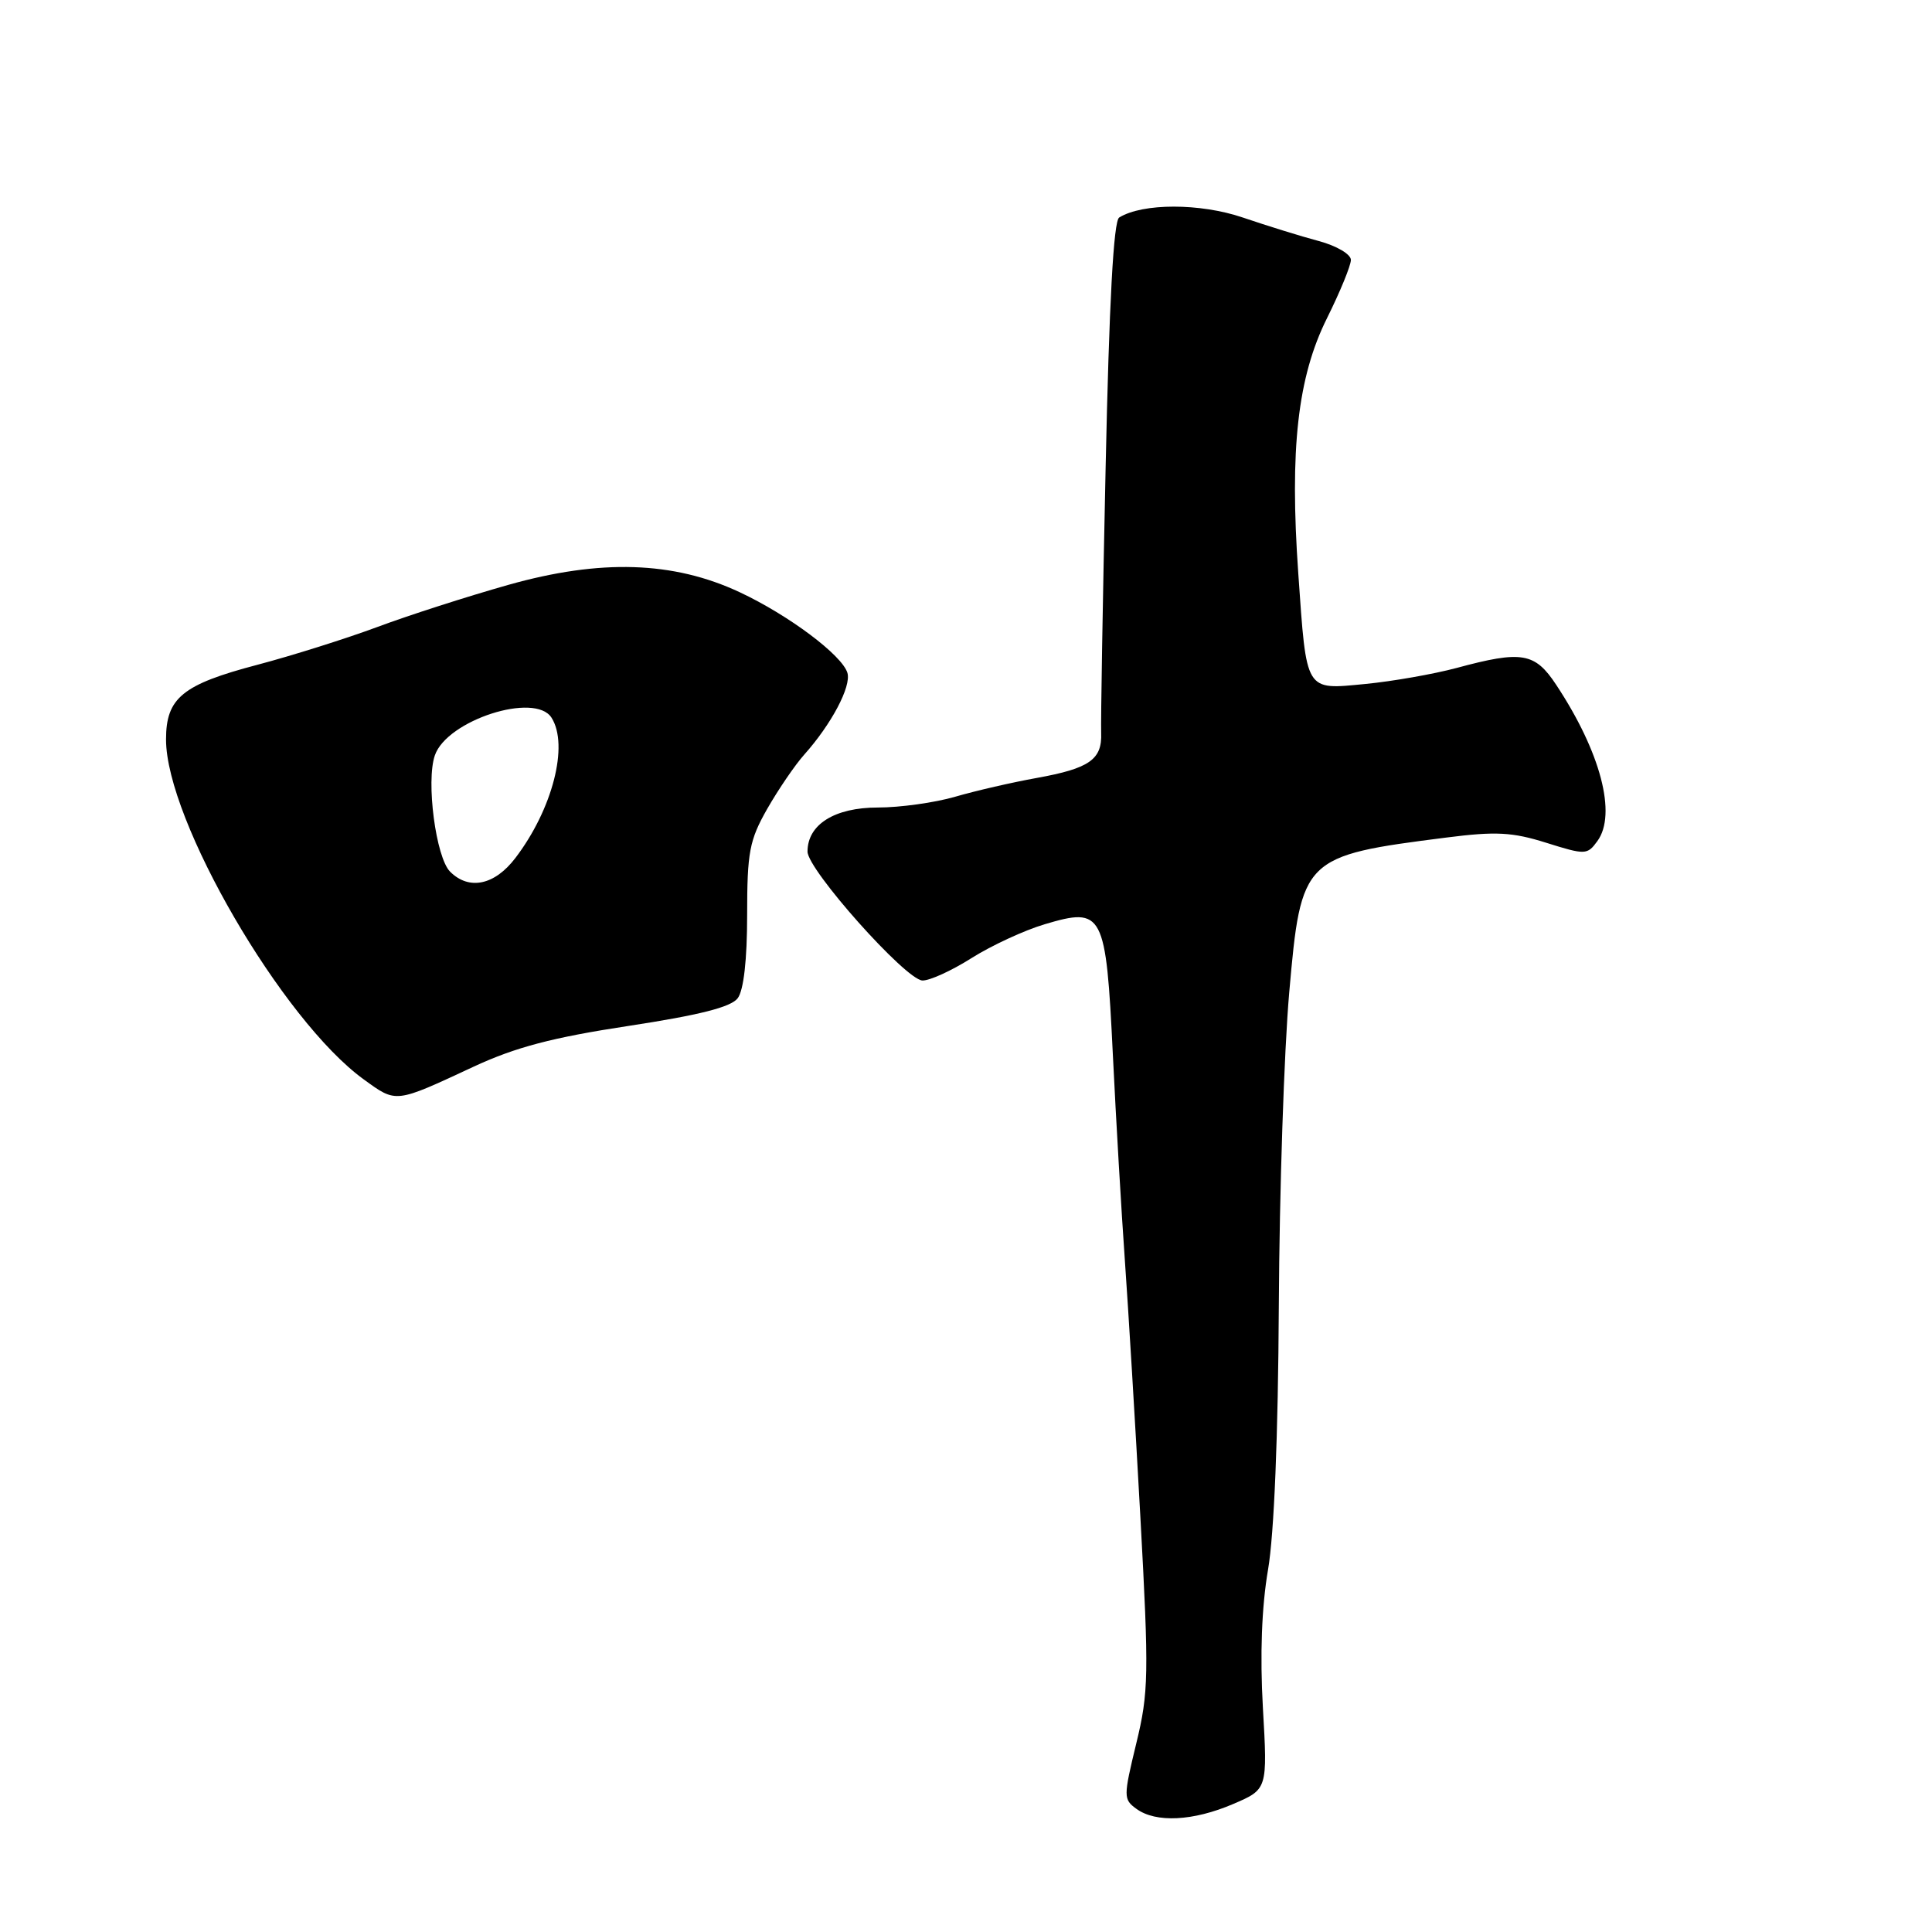 <?xml version="1.0" encoding="UTF-8" standalone="no"?>
<!DOCTYPE svg PUBLIC "-//W3C//DTD SVG 1.1//EN" "http://www.w3.org/Graphics/SVG/1.1/DTD/svg11.dtd" >
<svg xmlns="http://www.w3.org/2000/svg" xmlns:xlink="http://www.w3.org/1999/xlink" version="1.1" viewBox="0 0 256 256">
 <g >
 <path fill="currentColor"
d=" M 163.40 239.04 C 167.96 237.09 167.96 237.09 167.34 226.29 C 166.94 219.26 167.18 212.89 168.02 208.00 C 168.83 203.28 169.36 190.29 169.45 173.00 C 169.53 157.88 170.15 139.20 170.83 131.50 C 172.40 113.63 172.64 113.40 191.65 110.98 C 198.21 110.14 200.39 110.26 204.88 111.67 C 210.07 113.30 210.32 113.29 211.66 111.45 C 214.26 107.89 212.09 99.64 206.21 90.75 C 203.38 86.46 201.66 86.17 193.00 88.51 C 189.97 89.32 184.53 90.28 180.91 90.63 C 172.87 91.40 173.14 91.84 172.03 76.00 C 170.87 59.50 171.94 49.97 175.84 42.15 C 177.58 38.65 179.00 35.18 179.00 34.44 C 179.00 33.69 177.10 32.57 174.75 31.94 C 172.41 31.32 167.88 29.91 164.67 28.82 C 159.03 26.90 151.40 26.90 148.30 28.82 C 147.55 29.28 146.97 40.04 146.50 62.00 C 146.11 79.88 145.85 95.68 145.91 97.12 C 146.05 100.64 144.36 101.82 137.39 103.08 C 134.15 103.66 129.28 104.78 126.57 105.57 C 123.86 106.36 119.24 107.00 116.32 107.00 C 110.59 107.00 107.00 109.25 107.00 112.84 C 107.00 115.24 119.99 129.82 122.22 129.92 C 123.16 129.96 126.08 128.63 128.72 126.96 C 131.35 125.30 135.72 123.27 138.42 122.47 C 146.18 120.16 146.54 120.84 147.46 139.77 C 147.88 148.42 148.60 160.68 149.05 167.00 C 149.50 173.32 150.43 188.67 151.11 201.09 C 152.25 221.92 152.21 224.25 150.56 231.02 C 148.85 238.09 148.85 238.42 150.58 239.68 C 153.15 241.56 158.11 241.31 163.40 239.04 Z  M 62.78 141.33 C 68.32 138.76 73.21 137.47 83.28 135.94 C 92.66 134.51 96.86 133.45 97.75 132.27 C 98.54 131.22 99.00 127.19 99.00 121.24 C 99.00 112.91 99.30 111.33 101.66 107.18 C 103.13 104.61 105.33 101.38 106.56 100.00 C 110.17 95.96 112.81 90.97 112.29 89.17 C 111.60 86.83 104.52 81.52 98.01 78.47 C 89.23 74.36 79.57 74.05 67.35 77.50 C 61.93 79.03 54.12 81.54 50.00 83.08 C 45.88 84.61 38.72 86.87 34.10 88.09 C 24.17 90.70 22.00 92.48 22.00 97.98 C 22.00 108.69 37.43 135.23 48.19 143.02 C 52.56 146.19 52.28 146.22 62.78 141.33 Z  M 59.64 115.50 C 57.76 113.62 56.43 103.53 57.62 100.09 C 59.22 95.43 70.90 91.66 73.08 95.10 C 75.40 98.75 73.21 107.24 68.29 113.69 C 65.54 117.30 62.15 118.01 59.64 115.50 Z "/>
</g>
</svg>